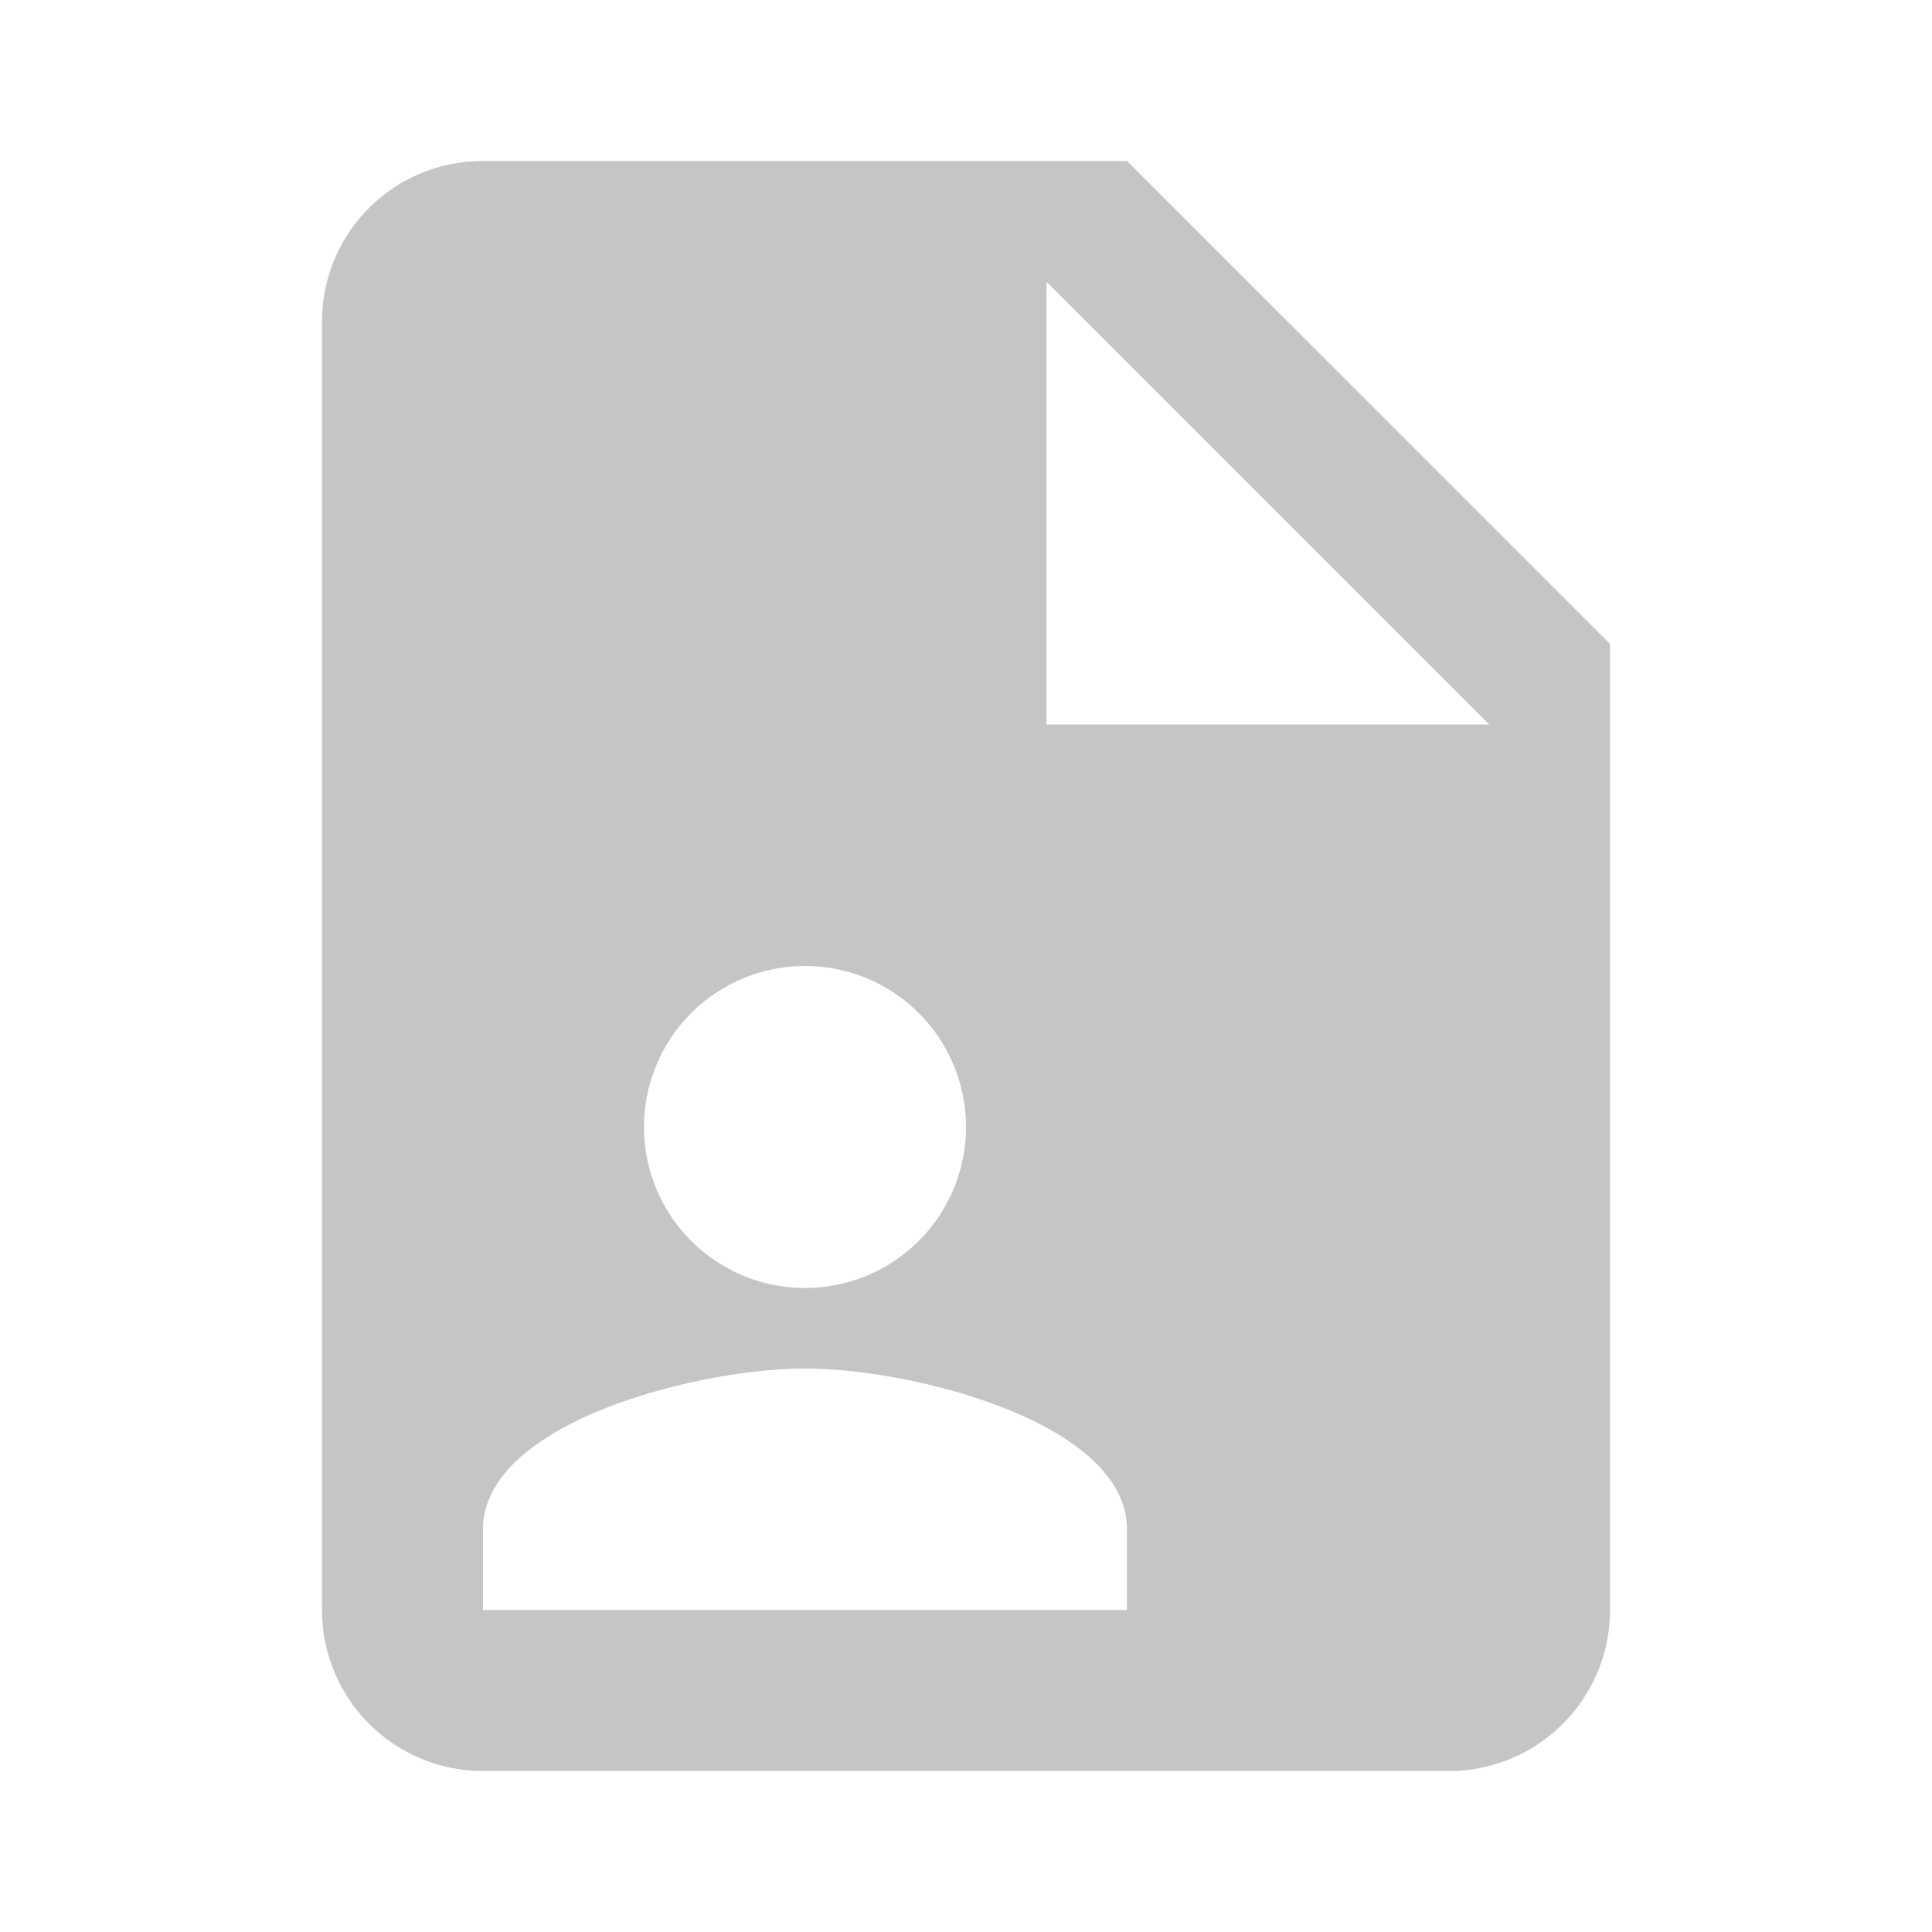<svg xmlns="http://www.w3.org/2000/svg" width="100" height="100" viewBox="0 0 24 24"><path fill="#c5c6c3" d="M13 9h5.5L13 3.5V9M6 2h8l6 6v12a2 2 0 0 1-2 2H6a2 2 0 0 1-2-2V4c0-1.11.89-2 2-2m8 18v-1c0-1.33-2.67-2-4-2s-4 .67-4 2v1h8m-4-8a2 2 0 0 0-2 2a2 2 0 0 0 2 2a2 2 0 0 0 2-2a2 2 0 0 0-2-2Z"/></svg>
